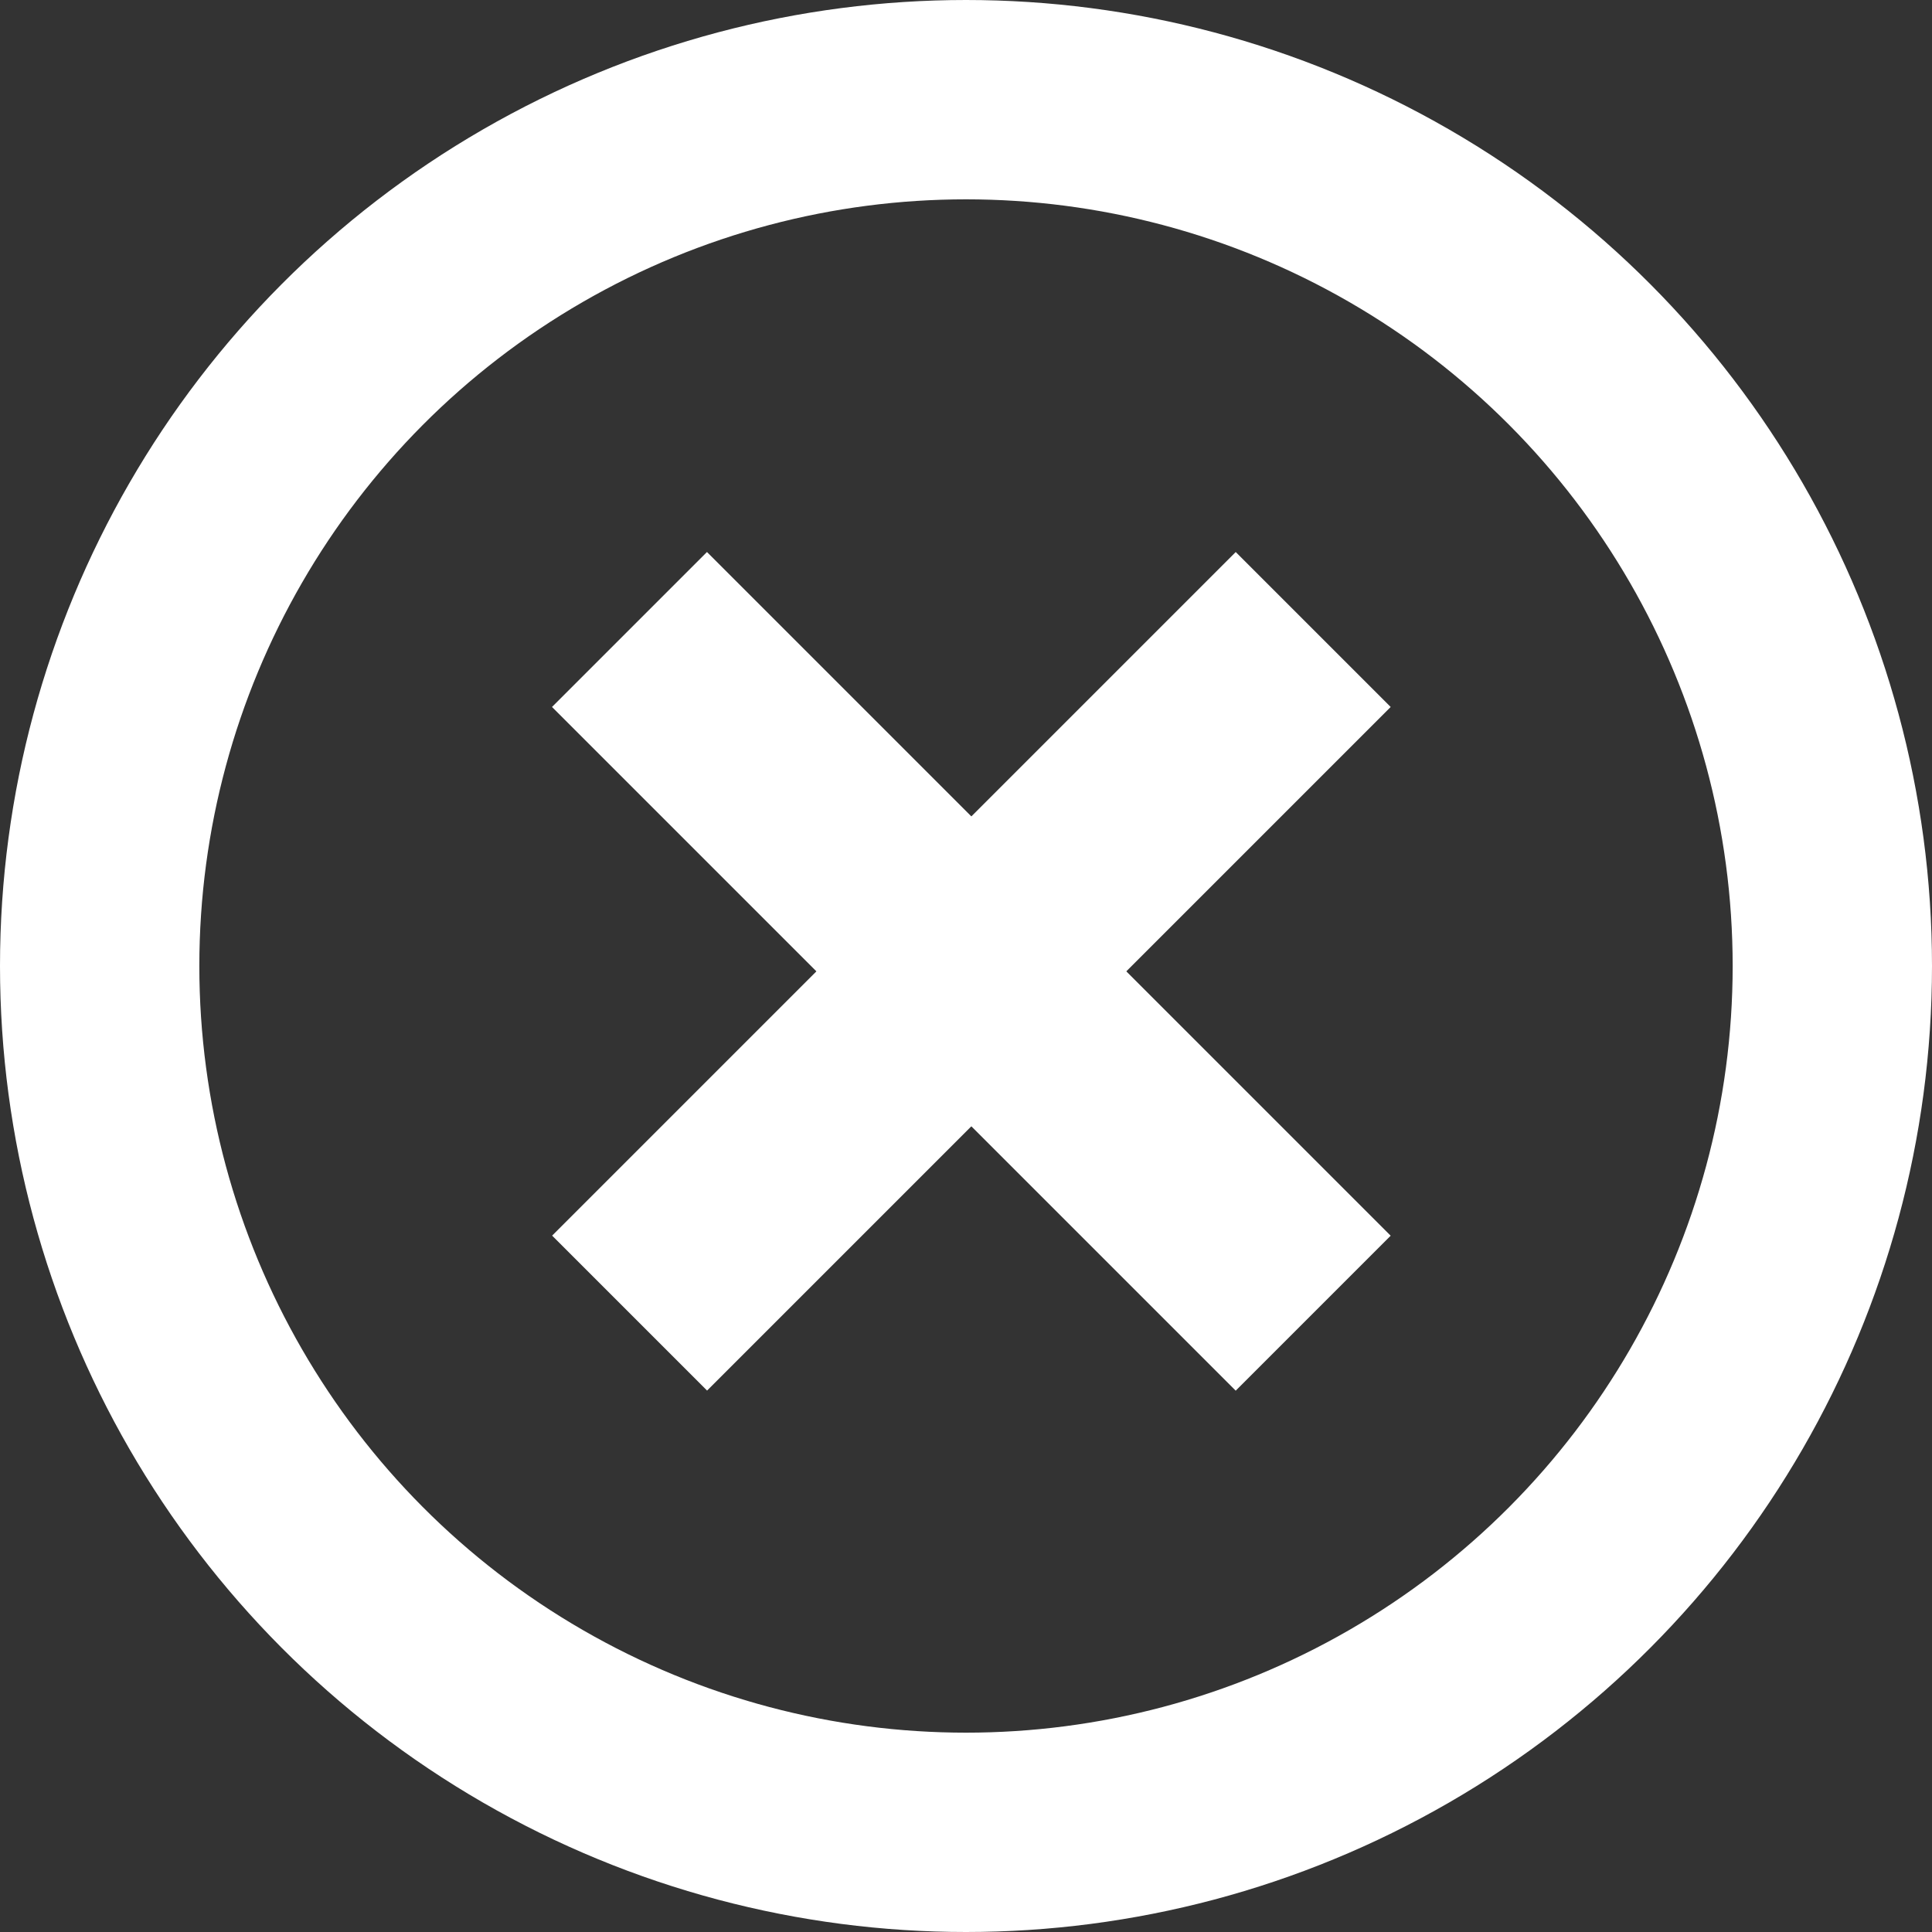 <svg width="126" height="126" viewBox="0 0 126 126" fill="none" xmlns="http://www.w3.org/2000/svg">
<rect x="0" y="0" width="126" height="126" fill="#333333" stroke="none"/>
<rect width="14.293" height="63.059" transform="matrix(-0.707 -0.707 -0.707 0.707 90.696 46.107)" fill="white"/>
<rect x="36" y="46.107" width="14.293" height="63.059" transform="rotate(-45 36 46.107)" fill="white"/>
<circle cx="63" cy="63" r="56.5" stroke="white" stroke-width="13"/>
</svg>
